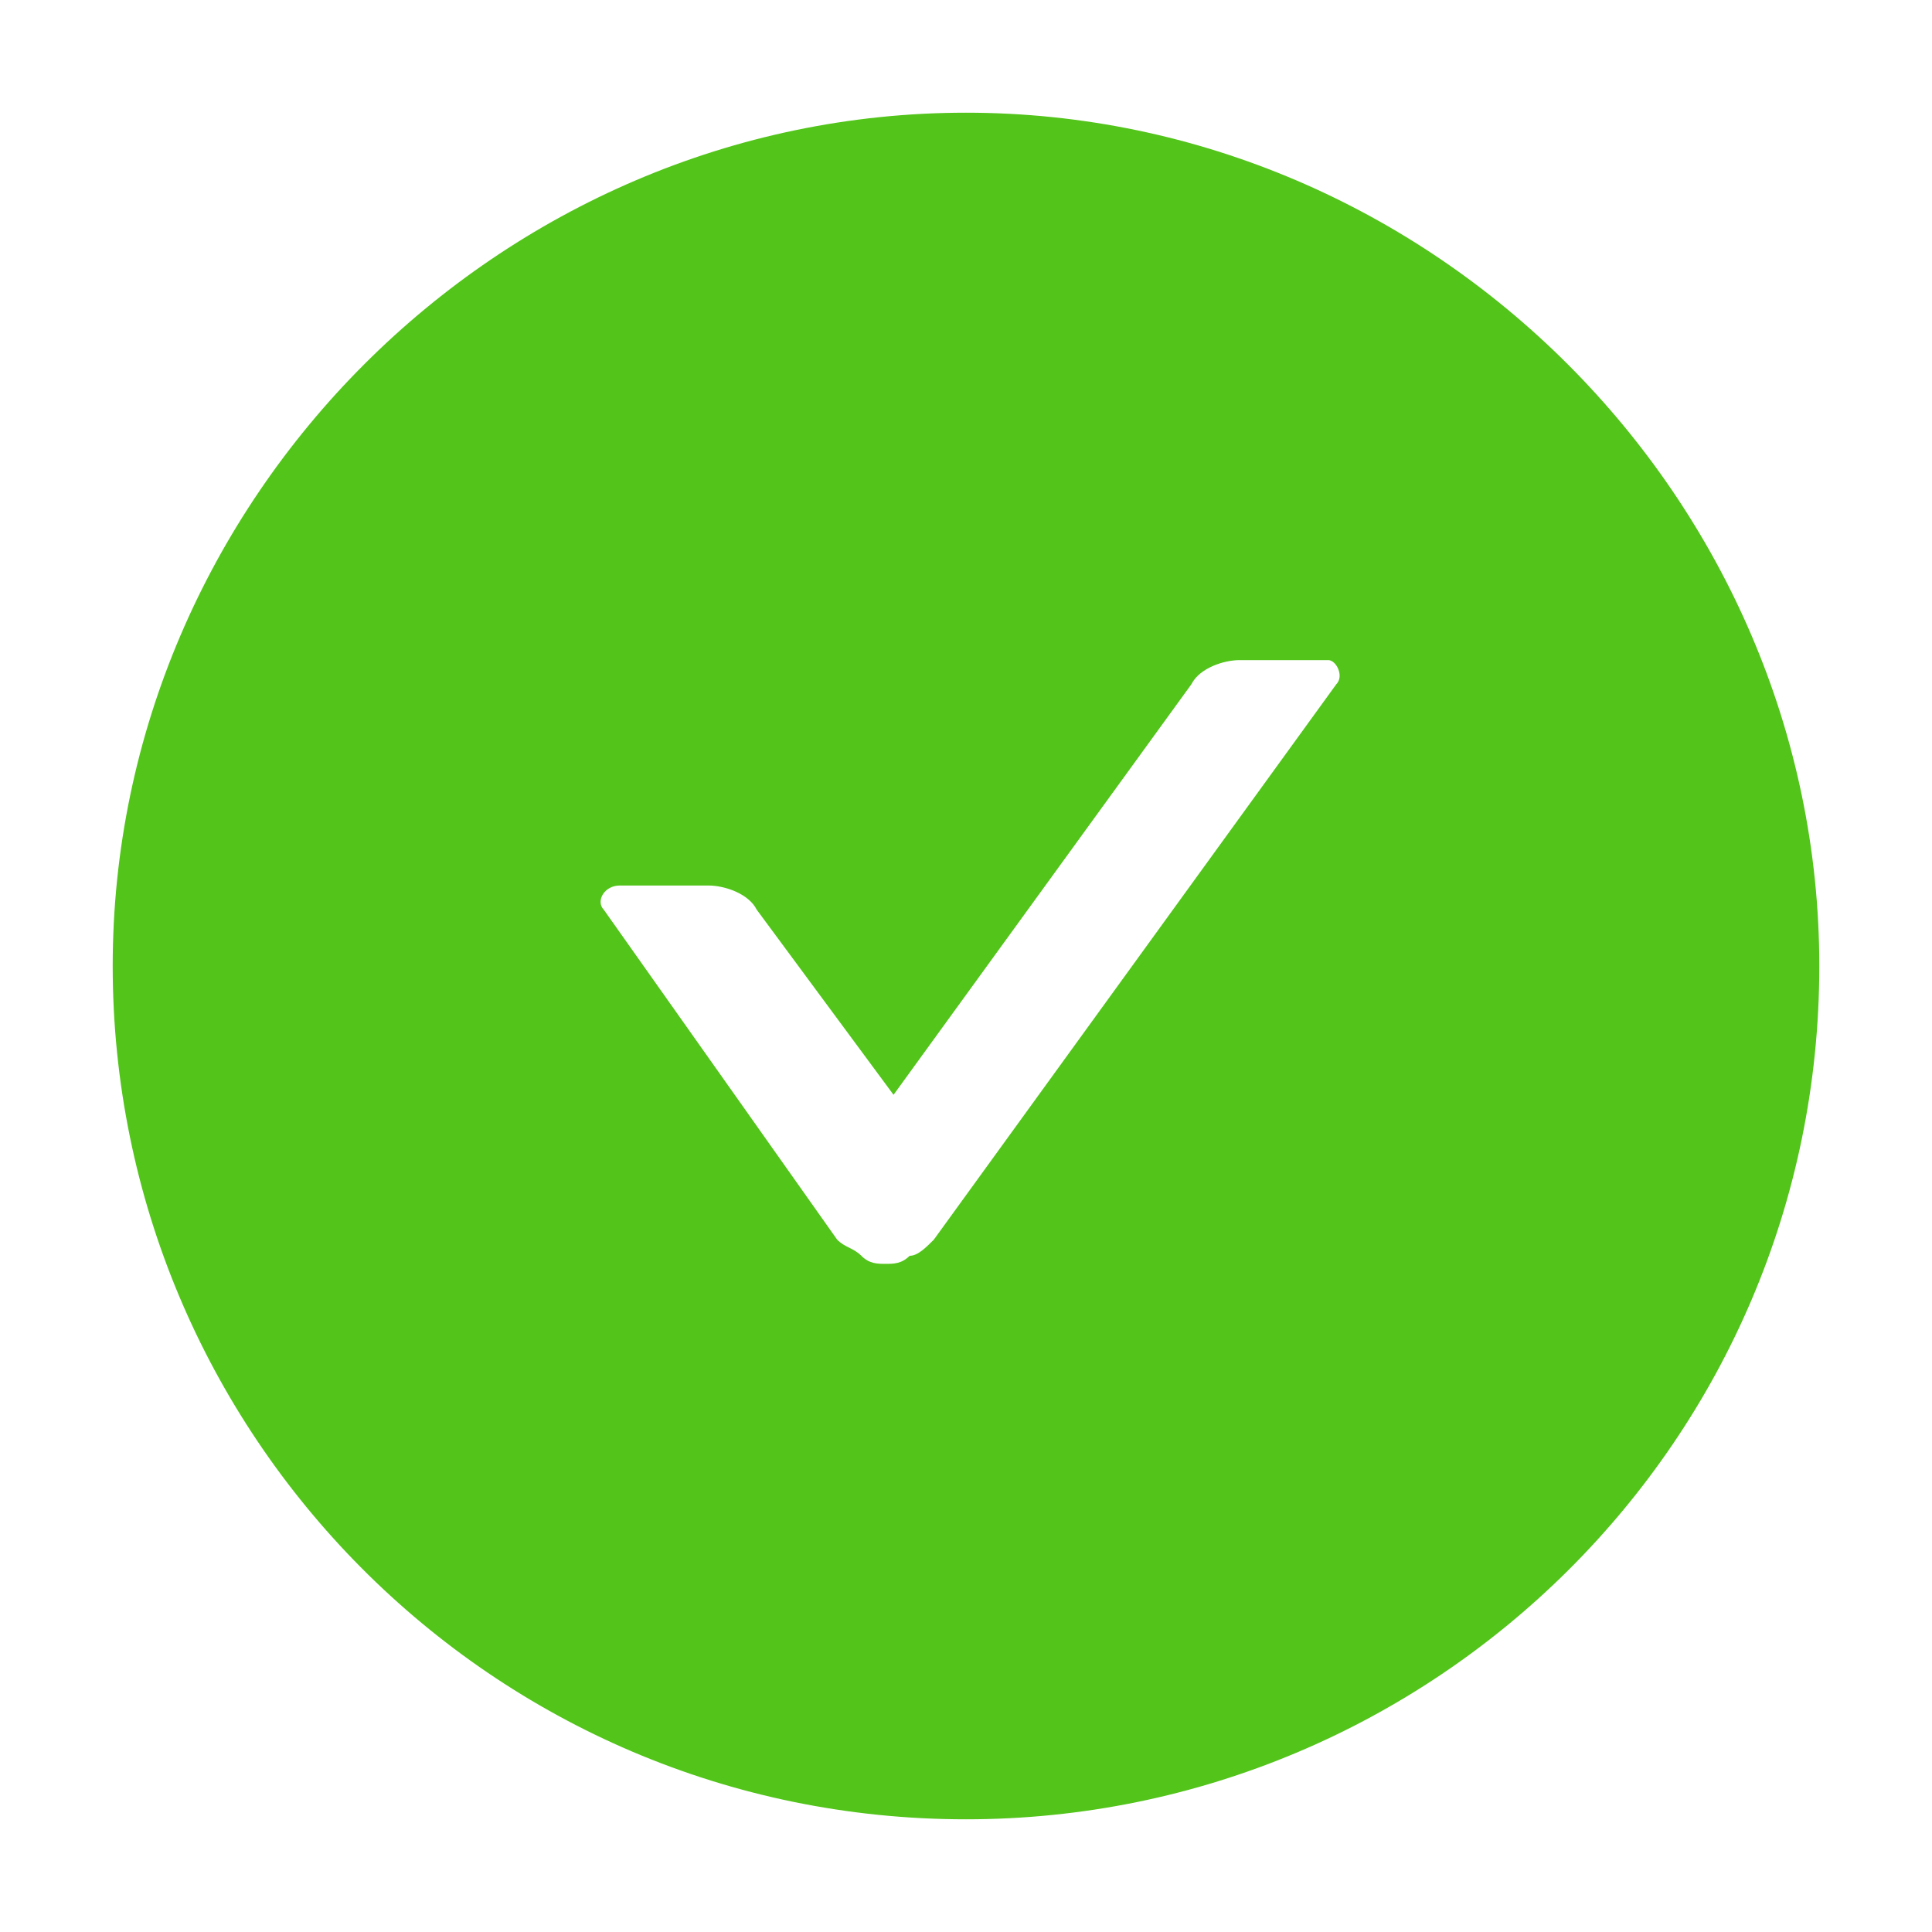 <?xml version="1.0" encoding="utf-8"?>
<!-- Generator: Adobe Illustrator 27.3.1, SVG Export Plug-In . SVG Version: 6.00 Build 0)  -->
<svg version="1.1" id="圖層_1" xmlns="http://www.w3.org/2000/svg" xmlns:xlink="http://www.w3.org/1999/xlink" x="0px" y="0px"
	 viewBox="0 0 24 24" style="enable-background:new 0 0 24 24;" xml:space="preserve">
<style type="text/css">
	.st0{fill:#52C41A;}
</style>
<path class="st0" d="M12,1.4C6.2,1.4,1.4,6.2,1.4,12c0,5.8,4.7,10.6,10.6,10.6c5.8,0,10.6-4.7,10.6-10.6C22.6,6.2,17.8,1.4,12,1.4z
	 M16.6,8.5l-5,6.9c-0.1,0.1-0.2,0.2-0.3,0.2c-0.1,0.1-0.2,0.1-0.3,0.1c-0.1,0-0.2,0-0.3-0.1c-0.1-0.1-0.2-0.1-0.3-0.2l-2.9-4.1
	c-0.1-0.1,0-0.3,0.2-0.3h1.1c0.2,0,0.5,0.1,0.6,0.3l1.7,2.3l3.7-5.1c0.1-0.2,0.4-0.3,0.6-0.3h1.1C16.6,8.2,16.7,8.4,16.6,8.5
	L16.6,8.5z"/>
</svg>
